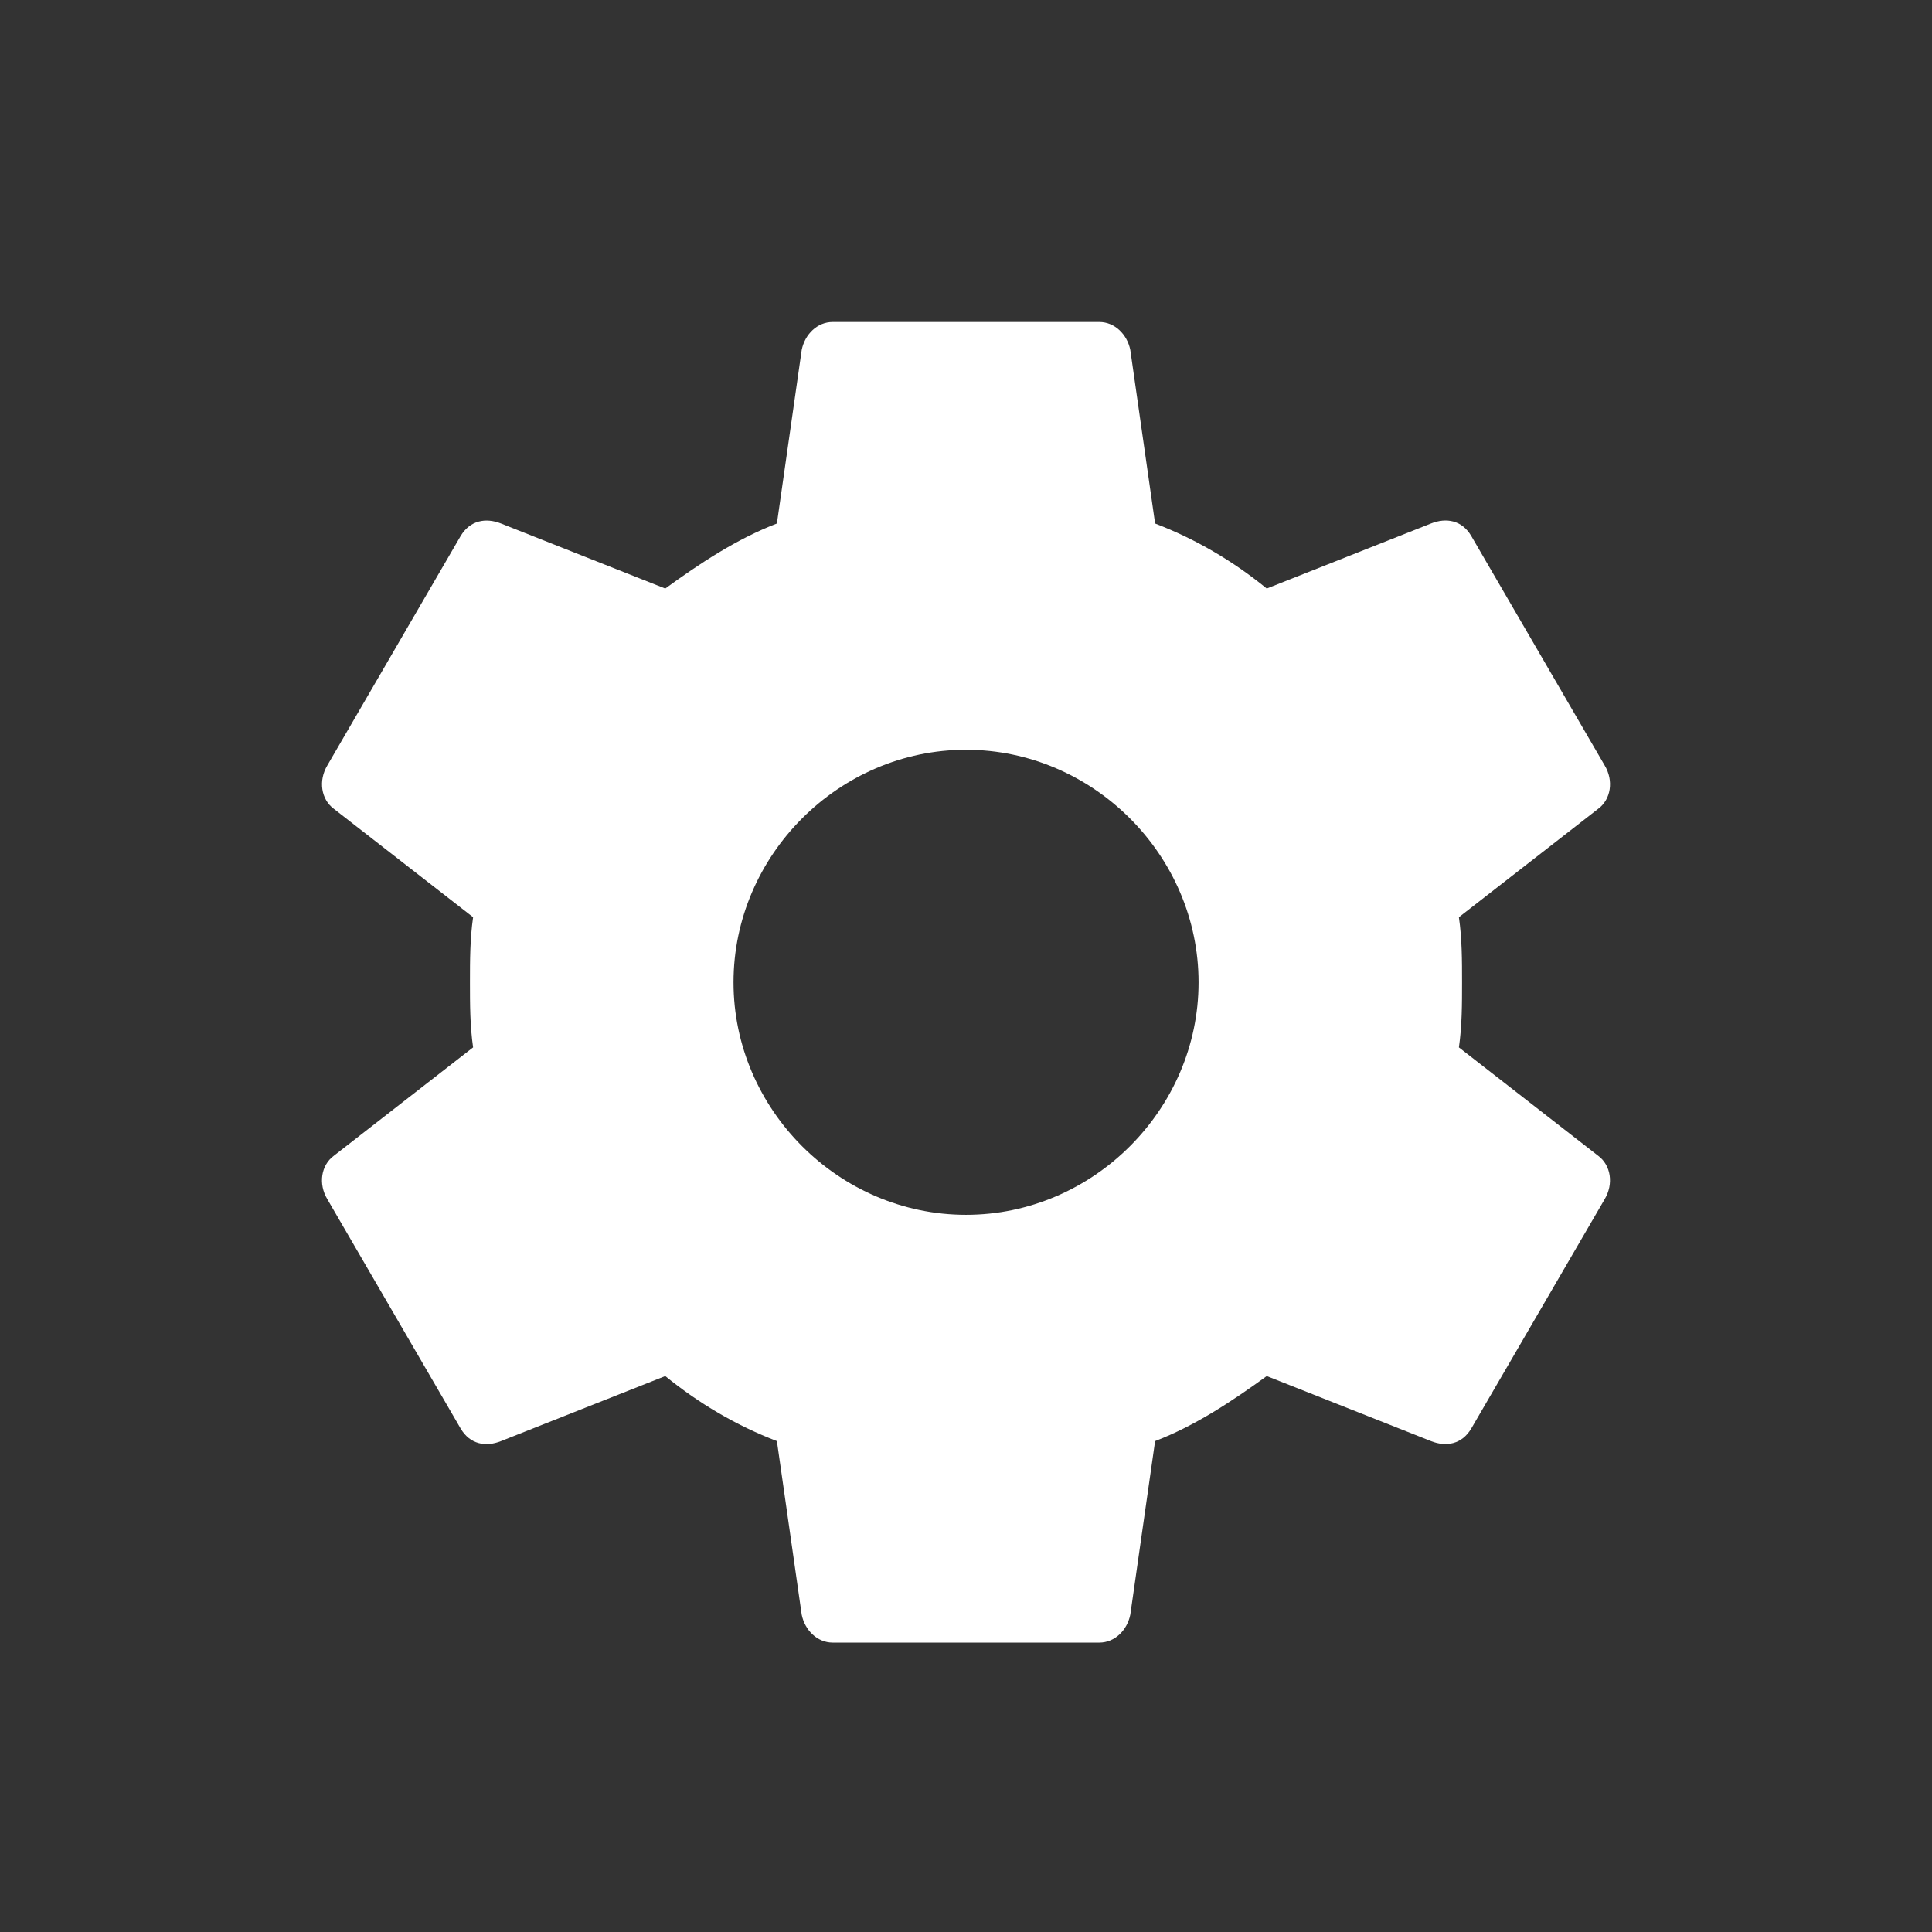 <svg width="24" height="24" xmlns="http://www.w3.org/2000/svg">
        <rect width="100%" height="100%" fill="#333333" stroke="none"/>
        <path d="M12,15.091C13.579,15.091 14.889,13.781 14.889,12.203C14.889,10.624 13.579,9.314 12,9.314C10.421,9.314 9.112,10.624 9.112,12.203C9.112,13.781 10.421,15.091 12,15.091ZM18.123,13.011L19.855,14.359C20.01,14.475 20.048,14.706 19.933,14.898L18.276,17.747C18.161,17.94 17.968,17.978 17.776,17.902L15.736,17.094C15.312,17.402 14.85,17.71 14.349,17.902L14.041,20.058C14.002,20.251 13.849,20.405 13.656,20.405H10.344C10.152,20.405 9.998,20.251 9.959,20.058L9.651,17.902C9.151,17.71 8.688,17.439 8.264,17.094L6.224,17.902C6.032,17.979 5.838,17.941 5.723,17.747L4.067,14.898C3.951,14.706 3.99,14.474 4.145,14.359L5.877,13.011C5.838,12.741 5.838,12.472 5.838,12.203C5.838,11.933 5.838,11.664 5.877,11.394L4.145,10.046C3.99,9.93 3.952,9.699 4.067,9.507L5.723,6.657C5.839,6.465 6.032,6.427 6.224,6.503L8.264,7.311C8.688,7.003 9.15,6.695 9.651,6.503L9.959,4.347C9.998,4.154 10.151,4 10.344,4H13.656C13.848,4 14.002,4.154 14.041,4.347L14.349,6.503C14.849,6.695 15.312,6.965 15.736,7.311L17.776,6.503C17.968,6.426 18.162,6.464 18.276,6.657L19.933,9.507C20.049,9.699 20.01,9.931 19.855,10.046L18.123,11.394C18.162,11.664 18.162,11.933 18.162,12.203C18.162,12.472 18.162,12.741 18.123,13.011V13.011Z" fill="white" />


</svg>
